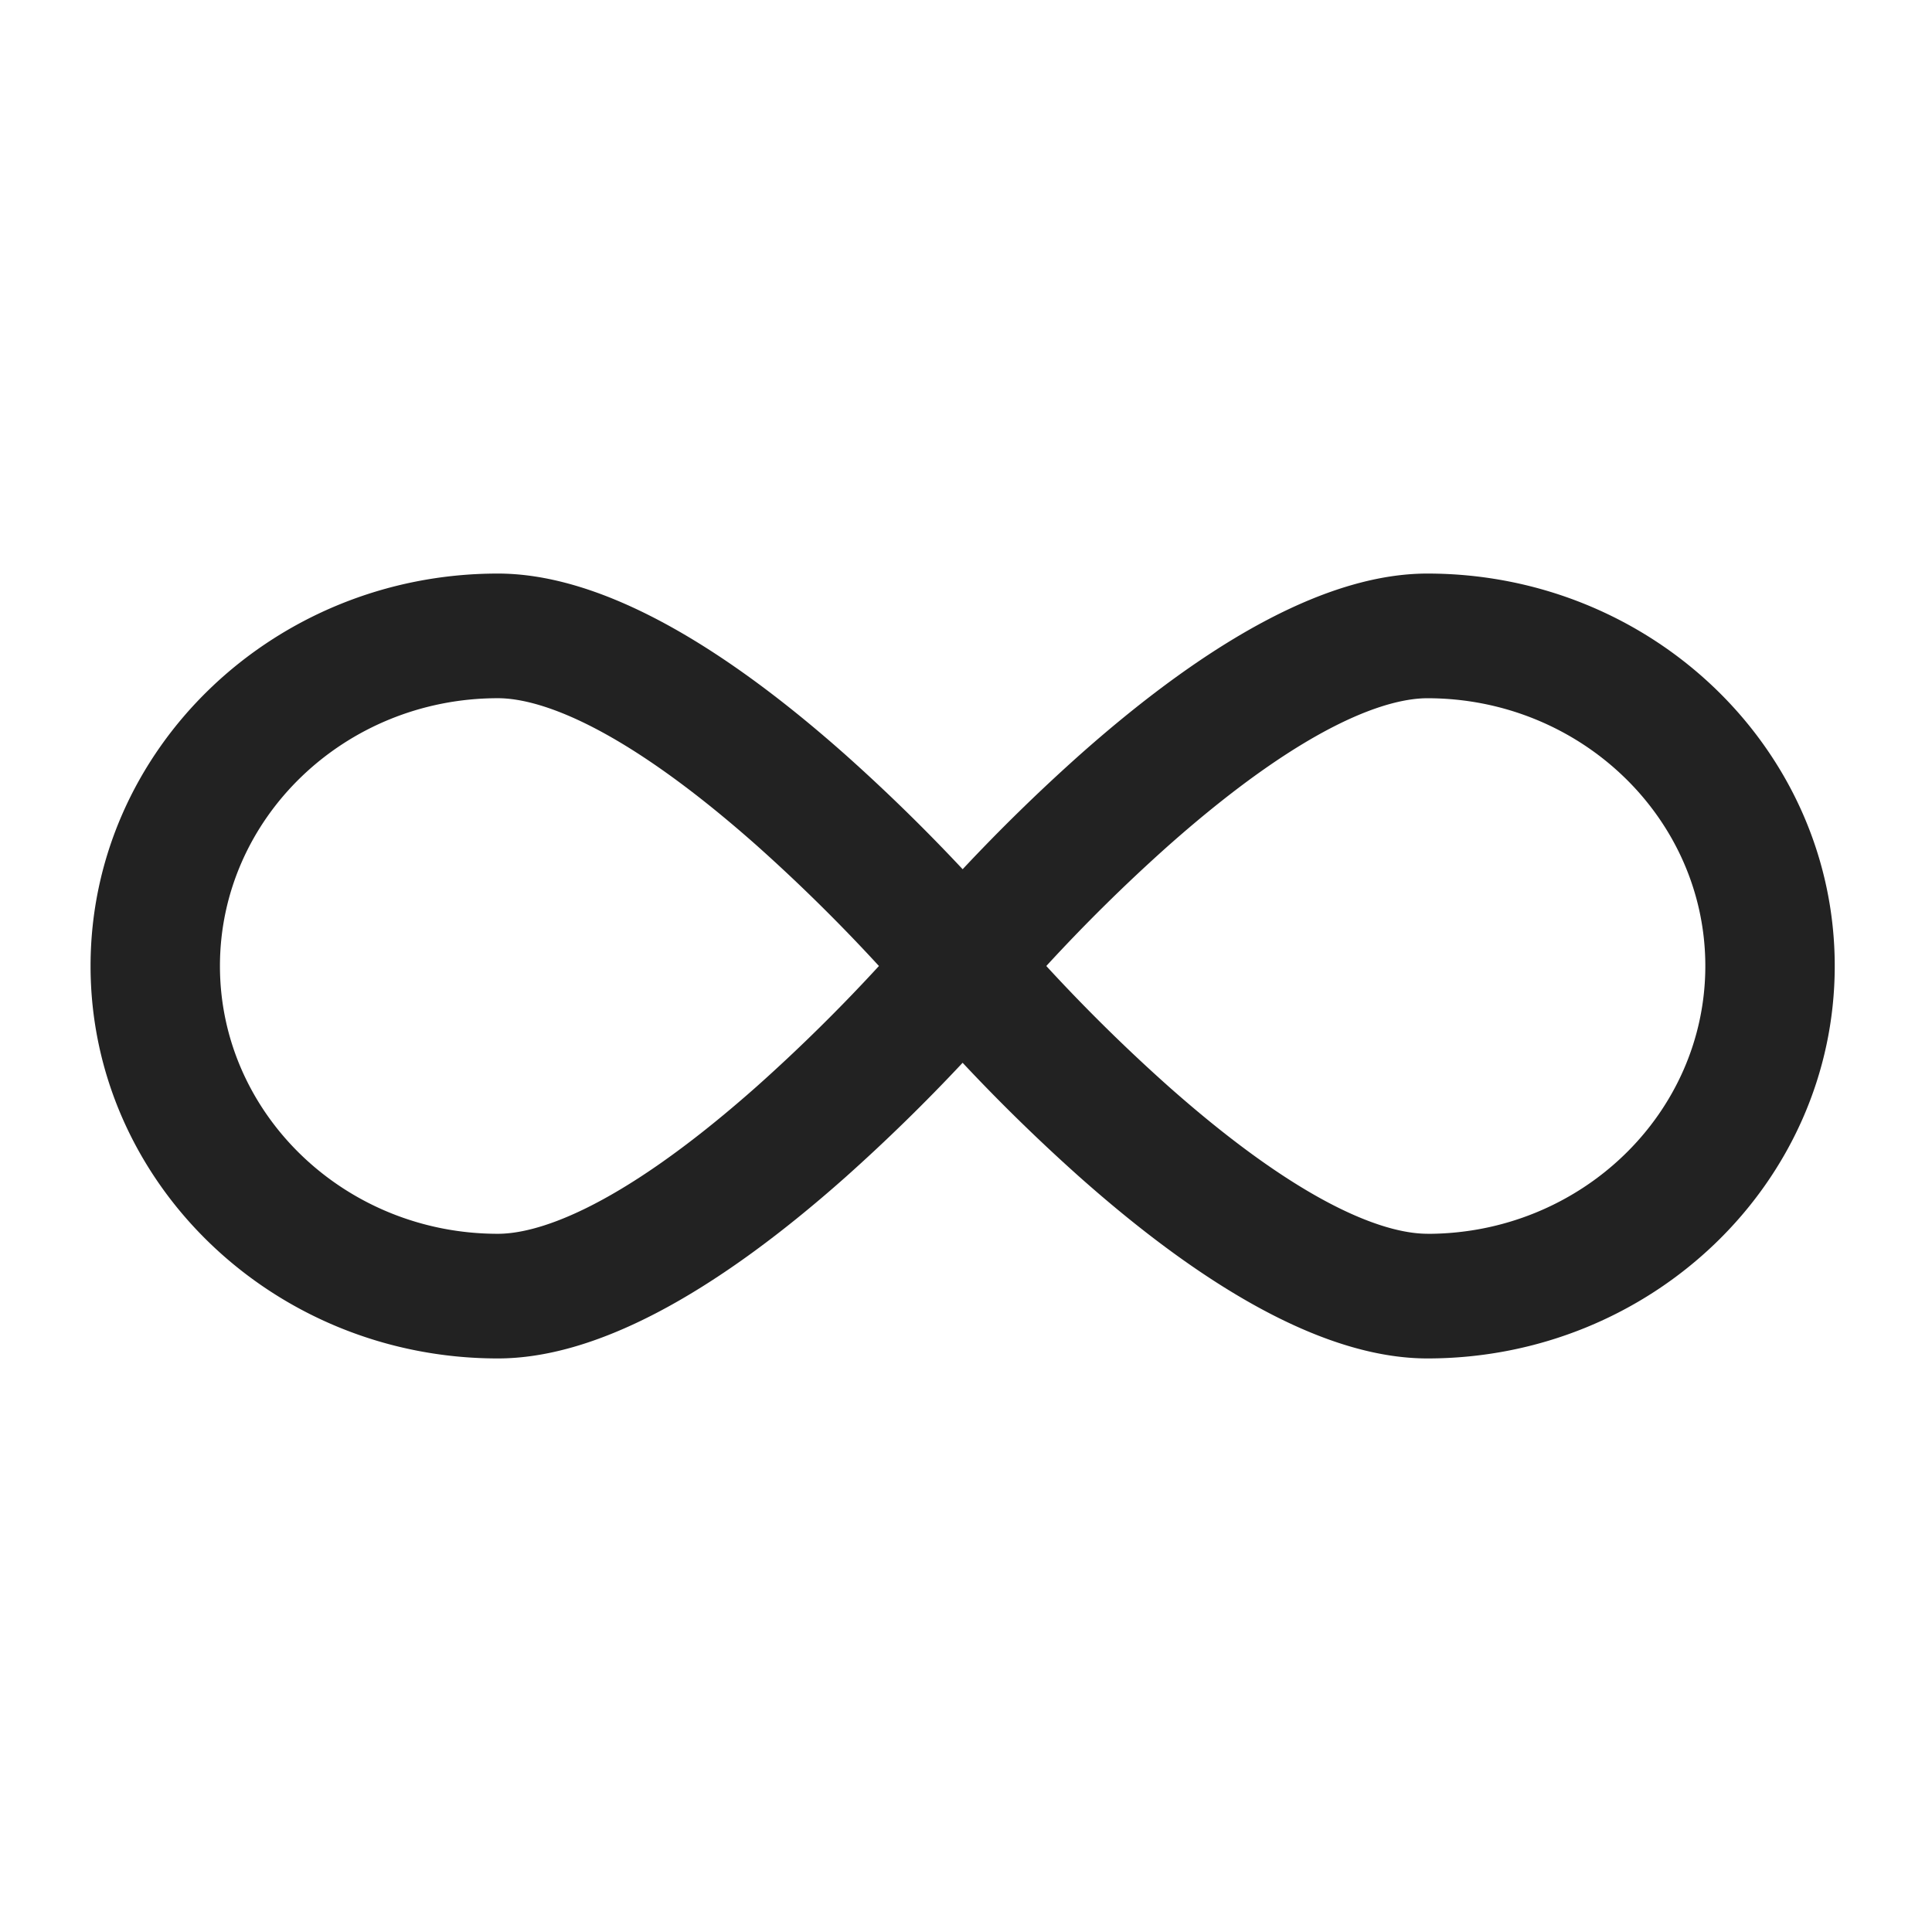 <svg width="64" height="64" fill="none" xmlns="http://www.w3.org/2000/svg"><path fill-rule="evenodd" clip-rule="evenodd" d="M47.284 40.87c-1.146 0-3.785-.634-8.583-4.888A57.423 57.423 0 0 1 34.66 32a57.375 57.375 0 0 1 4.003-3.95c4.82-4.28 7.47-4.92 8.62-4.92 5.077 0 9.208 3.98 9.208 8.87 0 4.892-4.13 8.872-9.208 8.872Zm-22.207-4.888c-4.798 4.254-7.437 4.889-8.583 4.889-5.077 0-9.208-3.98-9.208-8.871 0-4.892 4.13-8.871 9.208-8.871 1.146 0 3.785.635 8.583 4.888A57.433 57.433 0 0 1 29.116 32a57.433 57.433 0 0 1-4.039 3.982ZM47.284 19c-3.155 0-7.032 2.024-11.525 6.014a60.68 60.68 0 0 0-3.87 3.78 60.68 60.68 0 0 0-3.87-3.78C23.525 21.024 19.648 19 16.492 19 9.053 19 3 24.832 3 32s6.053 13 13.493 13c3.155 0 7.033-2.024 11.525-6.014a60.682 60.682 0 0 0 3.87-3.78 60.682 60.682 0 0 0 3.871 3.78C40.252 42.976 44.13 45 47.285 45c7.44 0 13.493-5.832 13.493-13s-6.053-13-13.493-13Z" fill="#222"/></svg>
